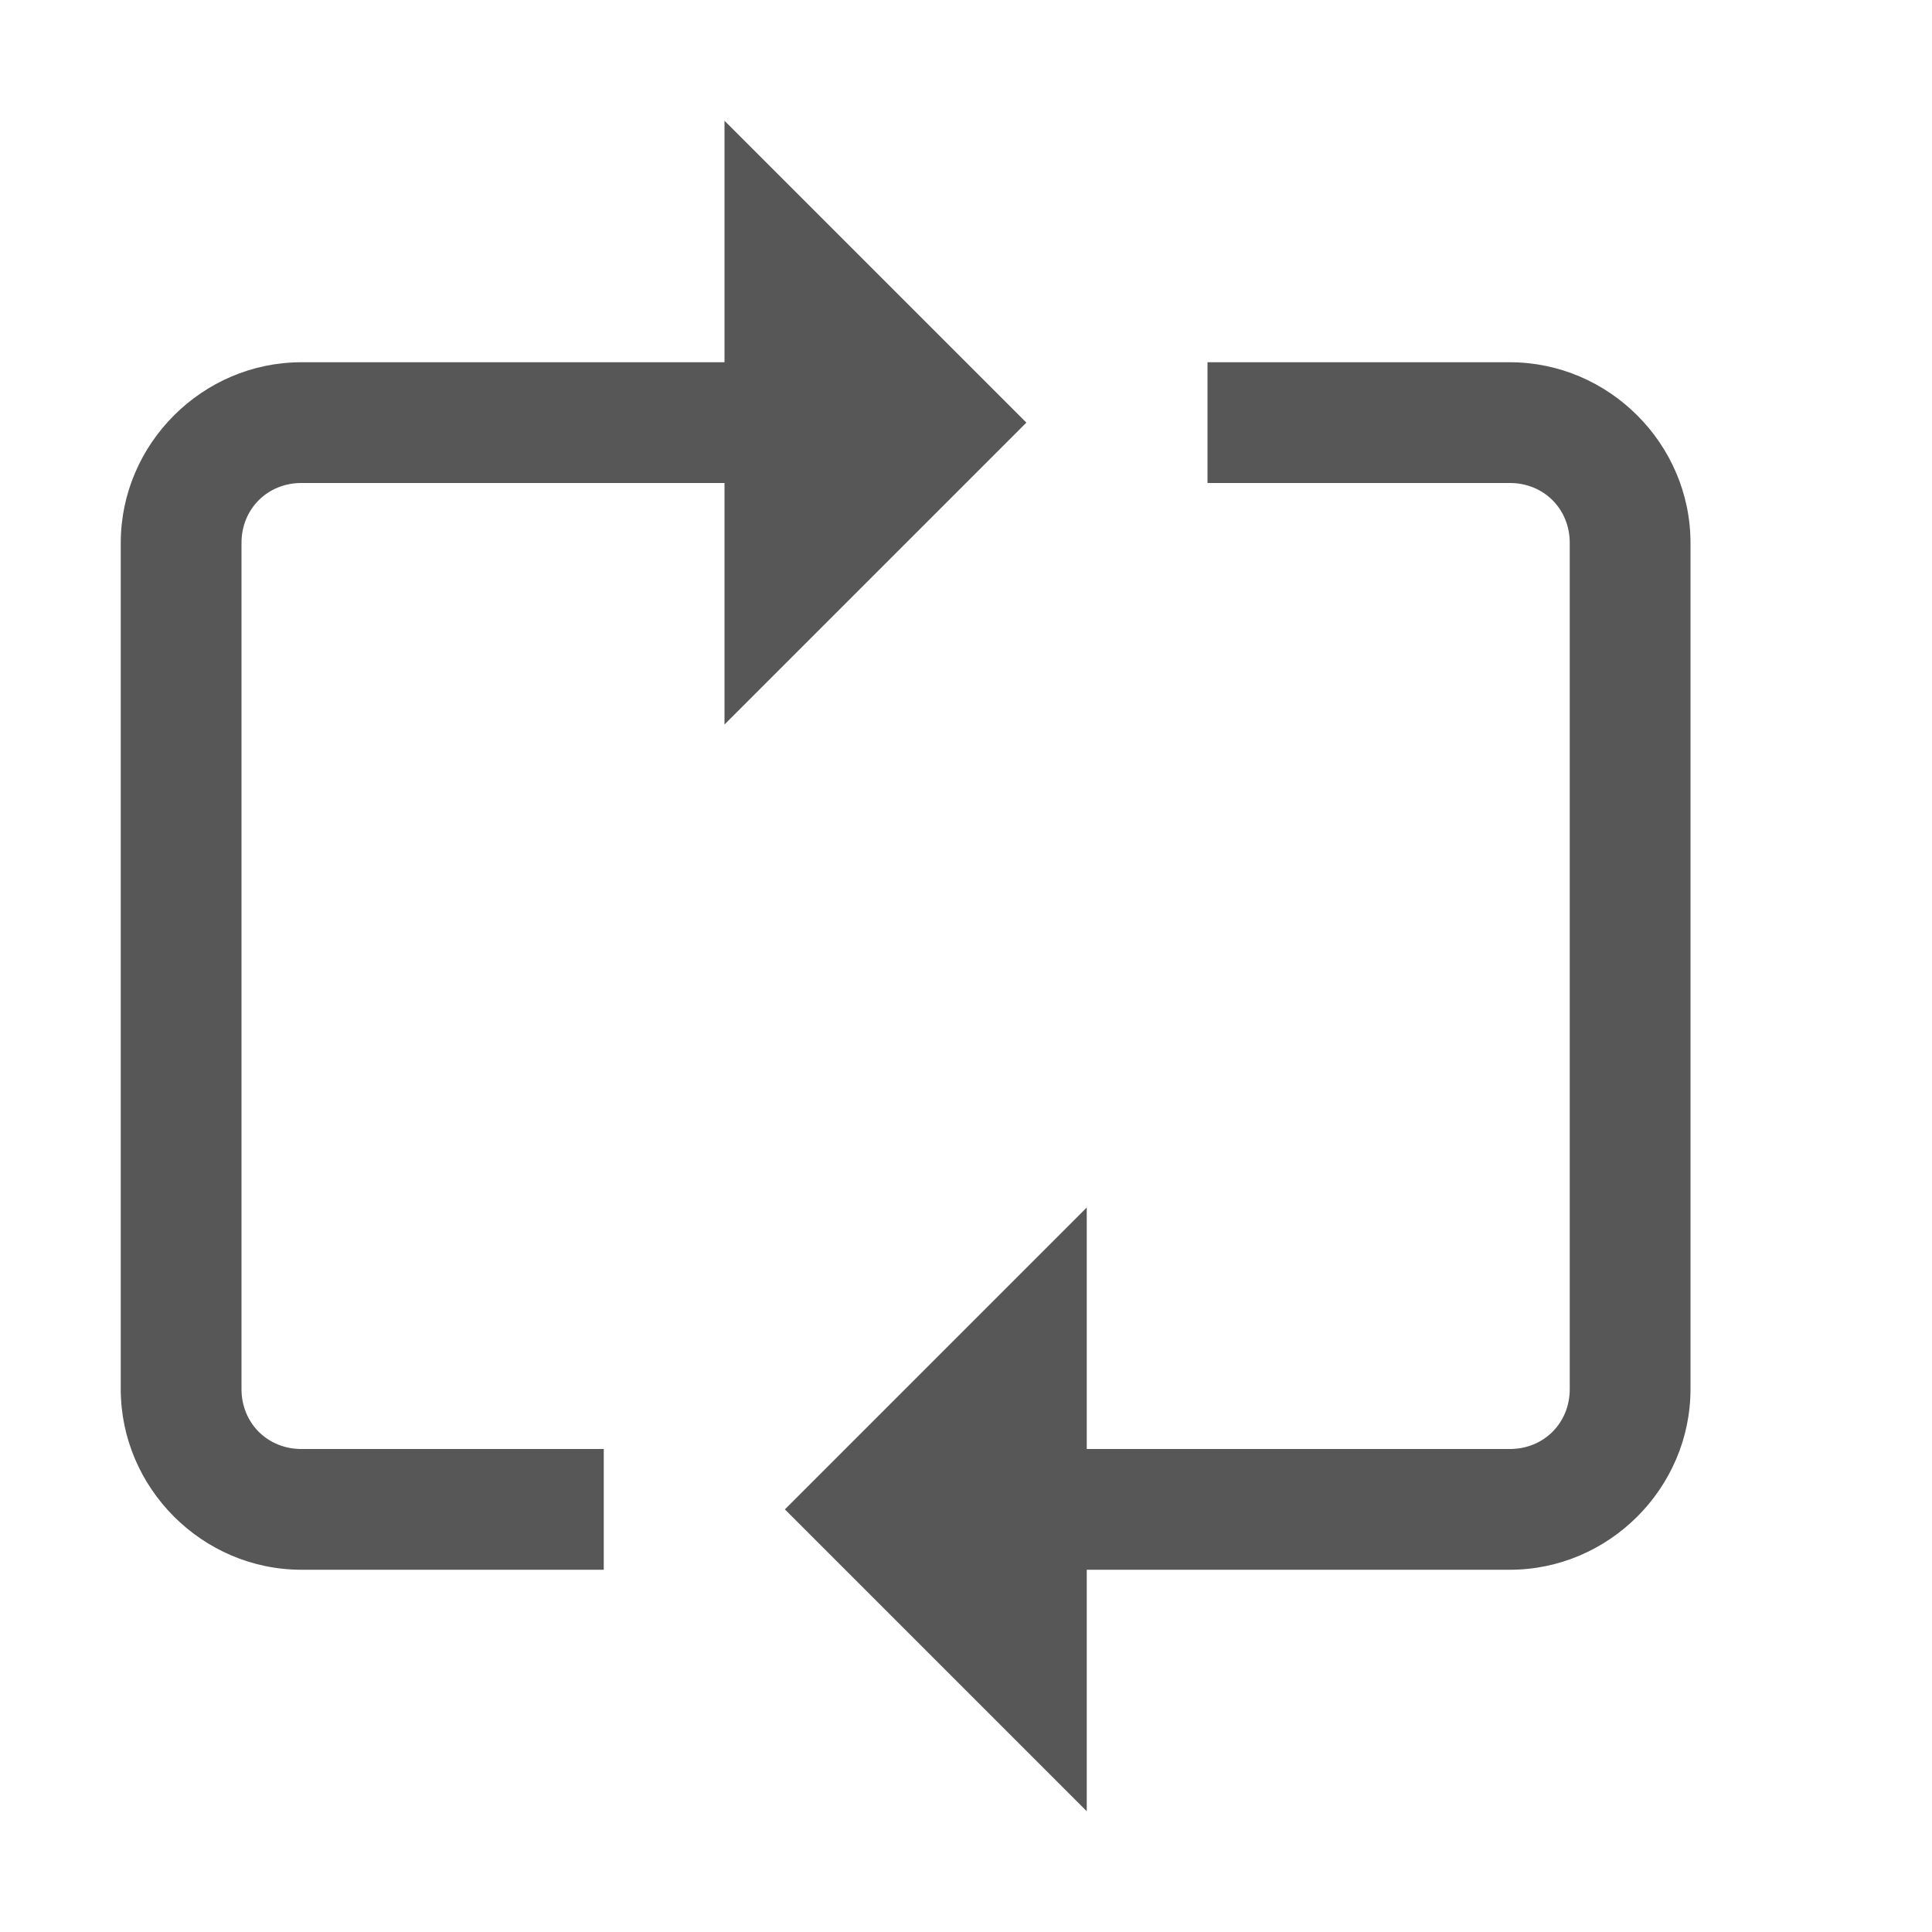 <?xml version="1.0" encoding="UTF-8" standalone="no"?>
<!DOCTYPE svg PUBLIC "-//W3C//DTD SVG 1.1//EN" "http://www.w3.org/Graphics/SVG/1.1/DTD/svg11.dtd">
<svg width="100%" height="100%" viewBox="0 0 16 16" version="1.1" xmlns="http://www.w3.org/2000/svg" xmlns:xlink="http://www.w3.org/1999/xlink" xml:space="preserve" xmlns:serif="http://www.serif.com/" style="fill-rule:evenodd;clip-rule:evenodd;stroke-linejoin:round;stroke-miterlimit:1.414;">
    <path id="surface1" d="M6,1L6,3L2.496,3C1.676,3 1,3.676 1,4.496L1,11.504C1,12.324 1.676,13 2.496,13L5,13L5,12L2.496,12C2.215,12 2,11.785 2,11.504L2,4.496C2,4.215 2.215,4 2.496,4L6,4L6,6L8.5,3.5L6,1ZM10,3L10,4L12.504,4C12.785,4 13,4.215 13,4.496L13,11.504C13,11.785 12.785,12 12.504,12L9,12L9,10L6.5,12.5L9,15L9,13L12.504,13C13.324,13 14,12.324 14,11.504L14,4.496C14,3.676 13.324,3 12.504,3L10,3Z" style="fill:rgb(87,87,87);fill-rule:nonzero;"/>
</svg>
